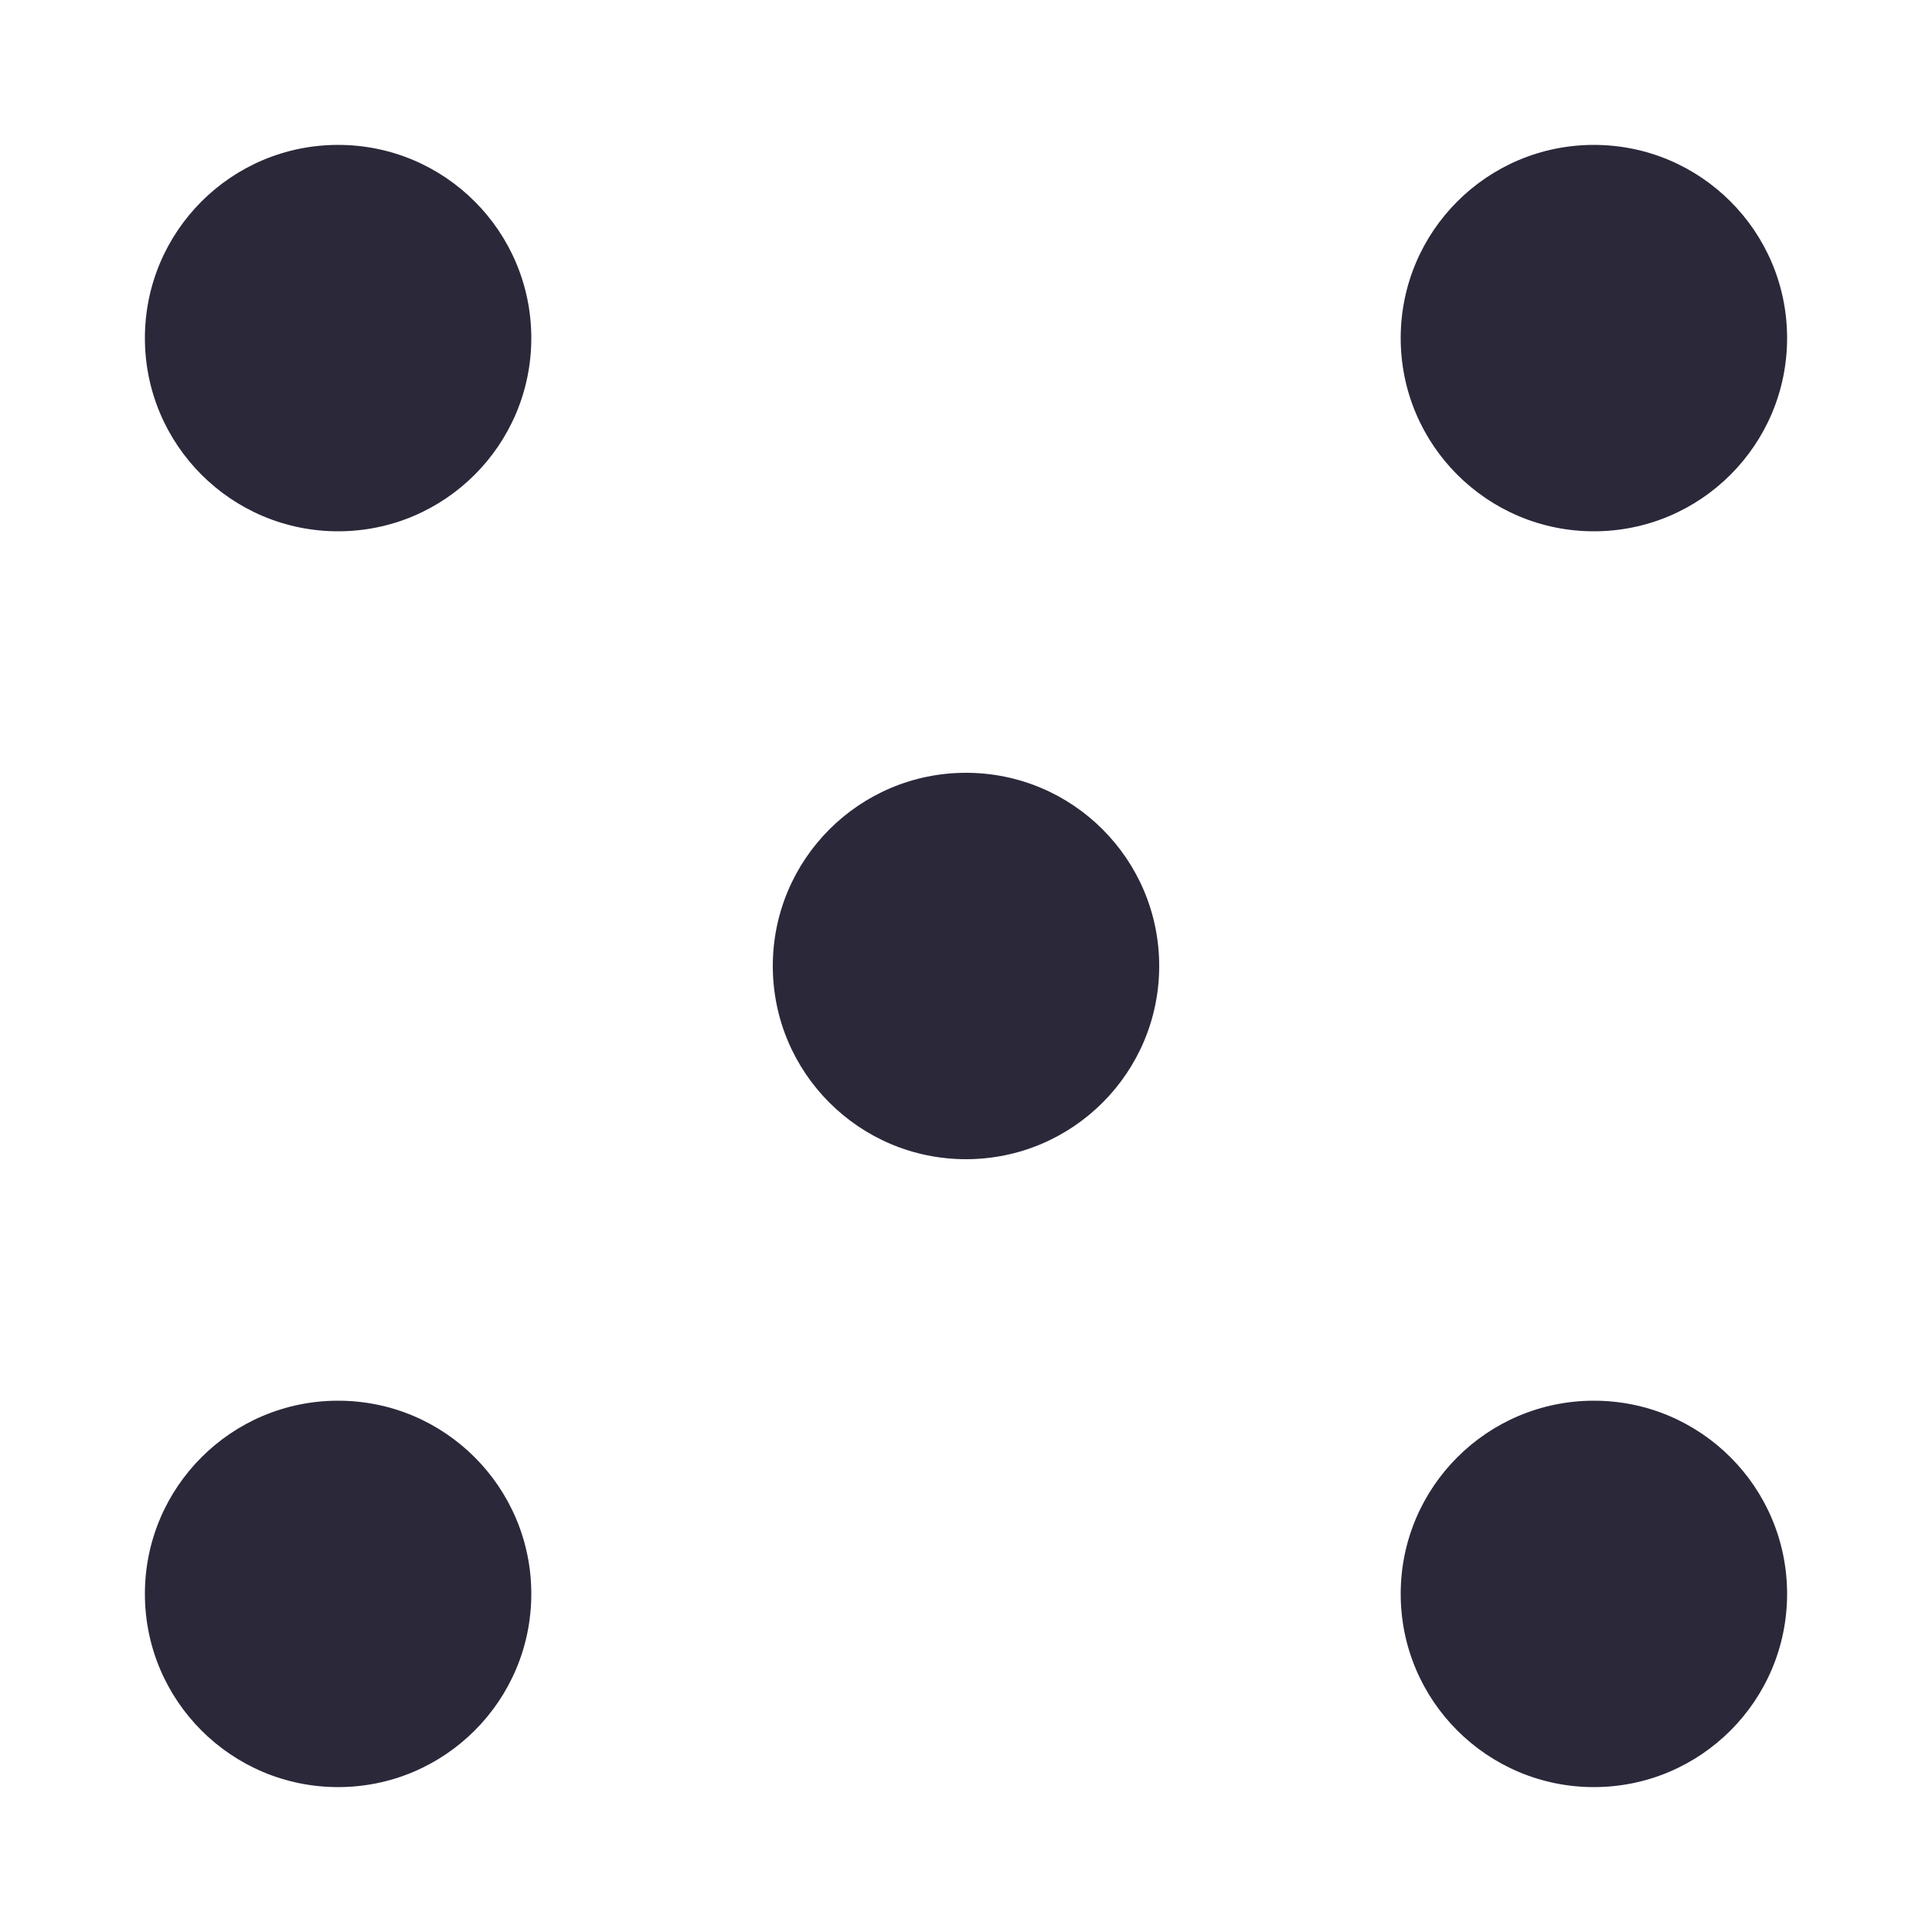 <?xml version="1.0" encoding="UTF-8"?>
<svg xmlns:xlink="http://www.w3.org/1999/xlink" width="200px" height="200px" viewBox="0 0 200 200" version="1.1" xmlns="http://www.w3.org/2000/svg">
    <circle id="pin-9" fill="#2B283A" cx="165" cy="165" r="20"></circle>
    <circle id="pin-7" fill="#2B283A" cx="35" cy="165" r="20"></circle>
    <circle id="pin-5" fill="#2B283A" cx="100" cy="100" r="20"></circle>
    <circle id="pin-3" fill="#2B283A" cx="165" cy="35" r="20"></circle>
    <circle id="pin-1" fill="#2B283A" cx="35" cy="35" r="20"></circle>
</svg>